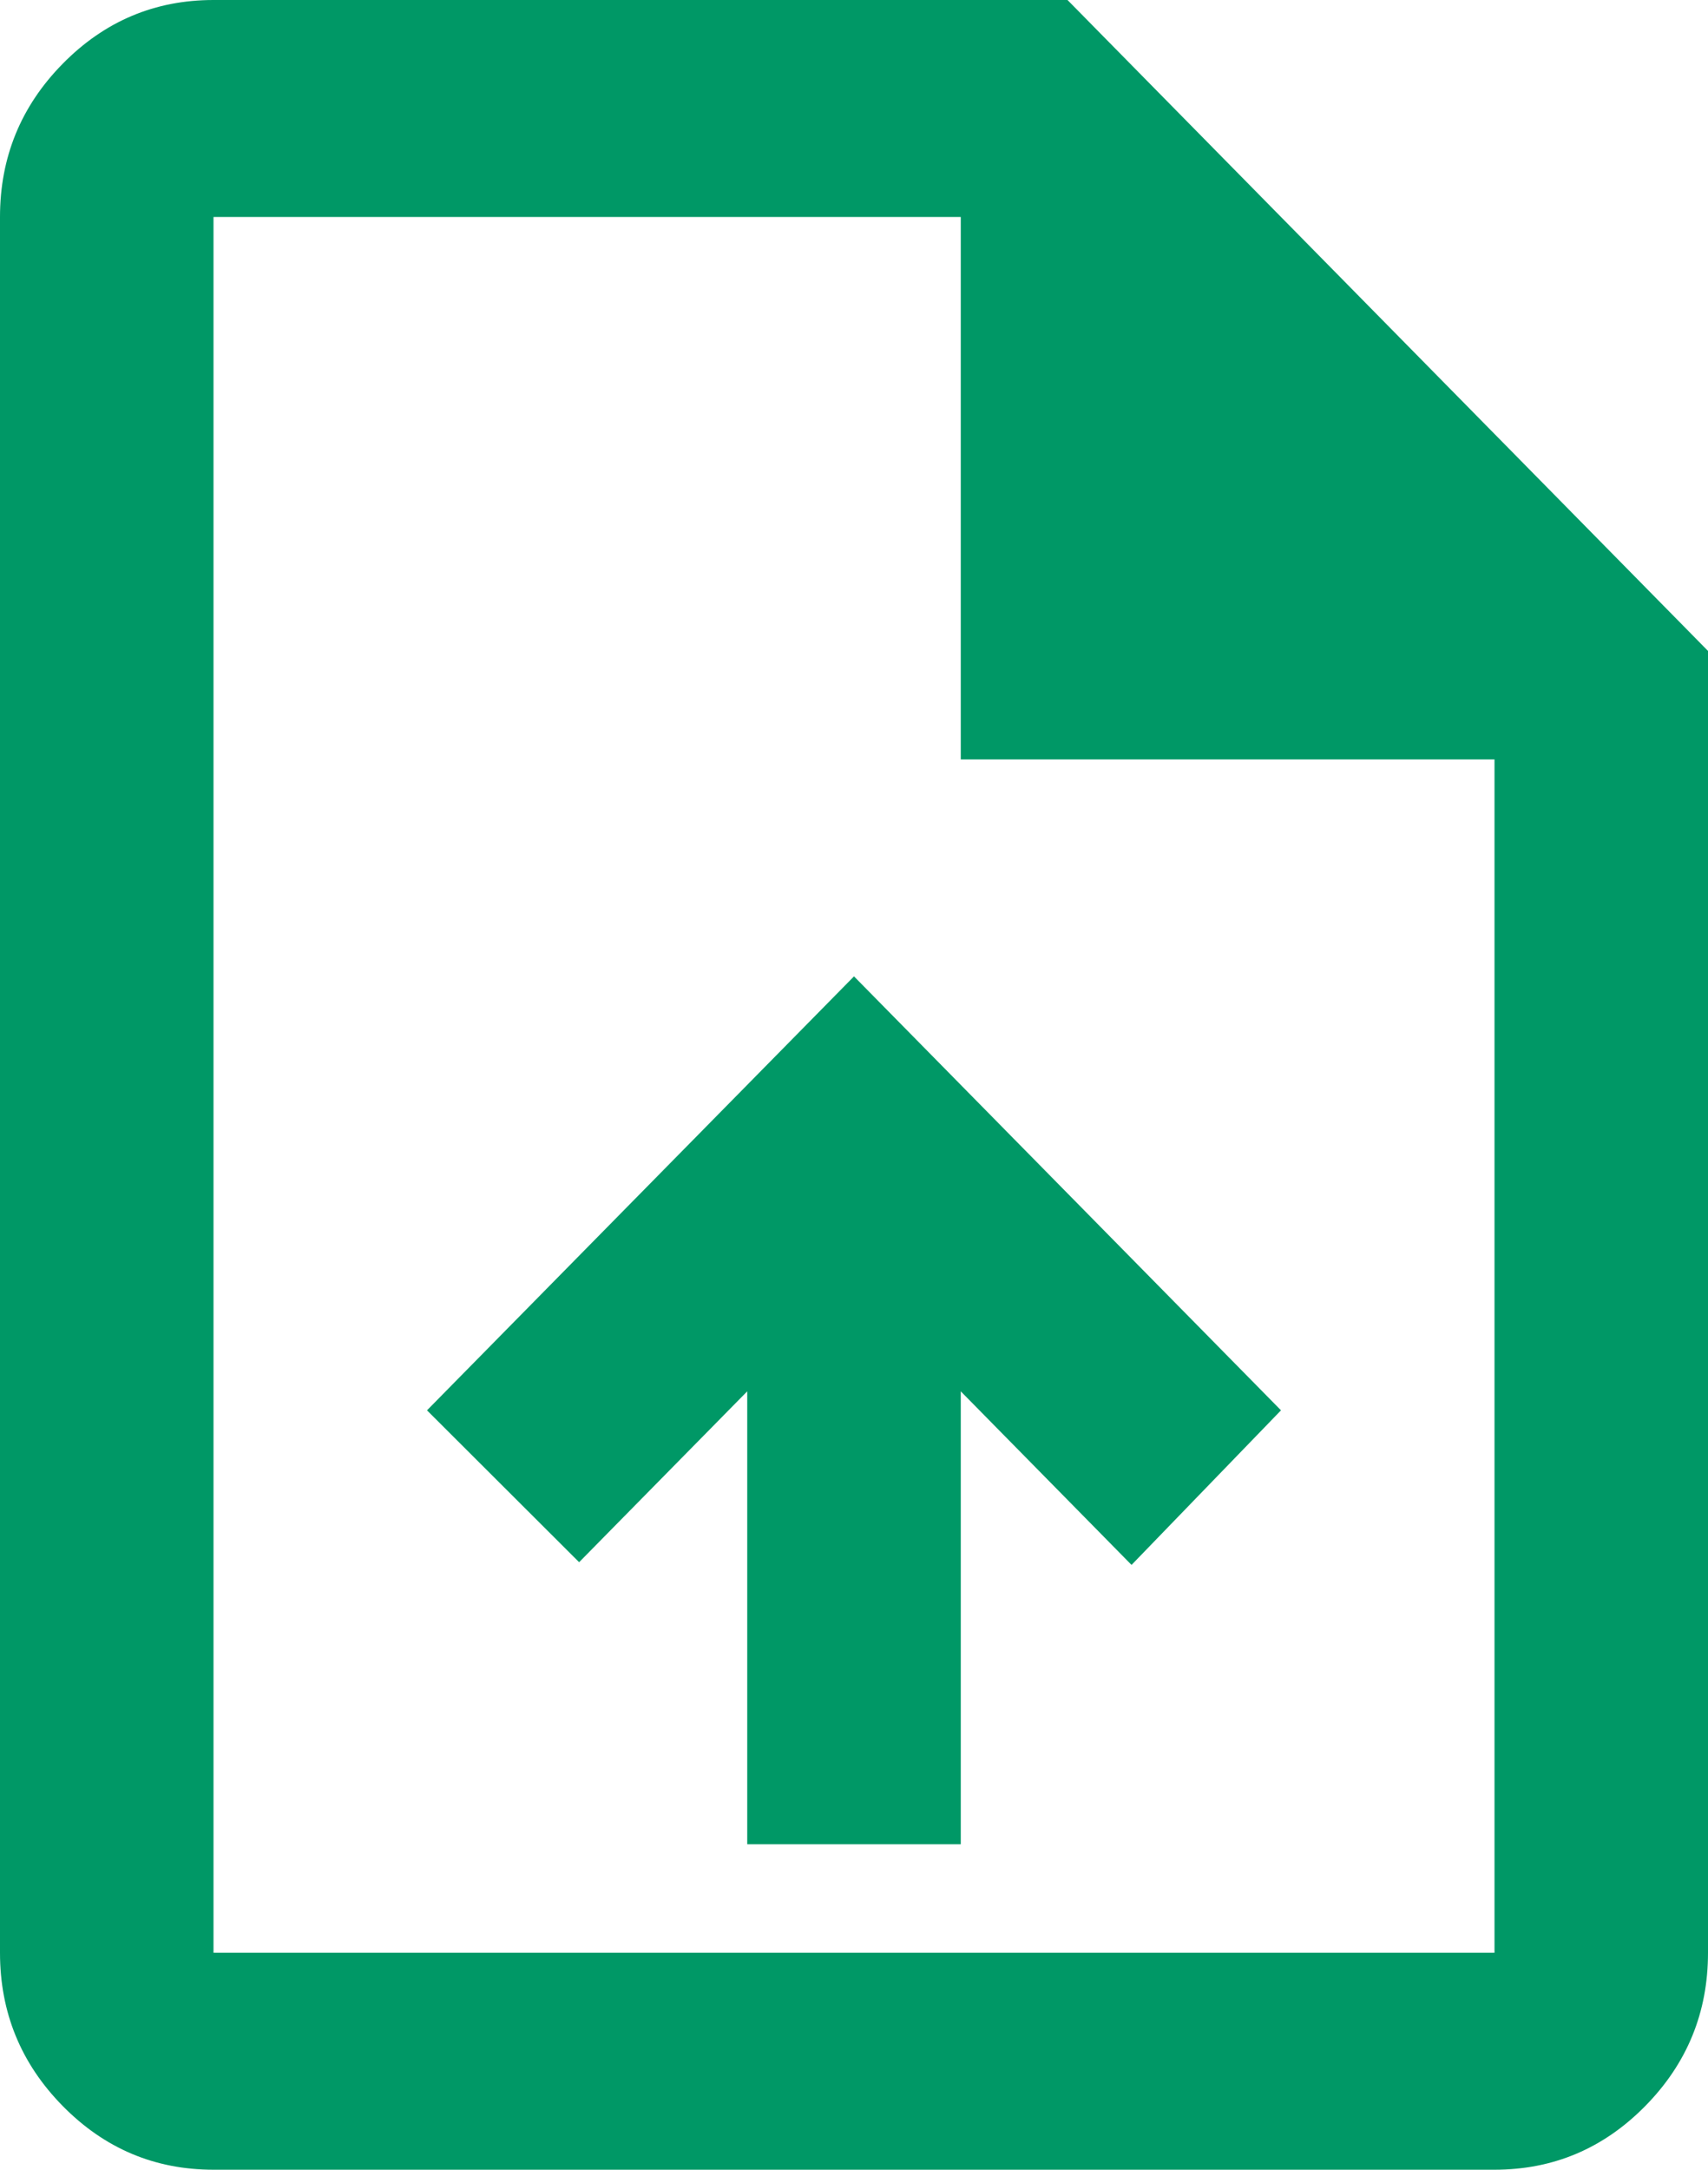 <svg width="63" height="80" viewBox="0 0 63 80" fill="none" xmlns="http://www.w3.org/2000/svg">
<path d="M27.562 68H35.438V51.3L41.737 57.7L47.25 52L31.5 36L15.75 52L21.361 57.6L27.562 51.3V68ZM7.875 80C5.709 80 3.855 79.217 2.313 77.65C0.771 76.083 0 74.2 0 72V8C0 5.8 0.771 3.917 2.313 2.35C3.855 0.783 5.709 0 7.875 0H39.375L63 24V72C63 74.2 62.229 76.083 60.687 77.65C59.145 79.217 57.291 80 55.125 80H7.875ZM35.438 28V8H7.875V72H55.125V28H35.438Z" fill="#009866"/>
</svg>
